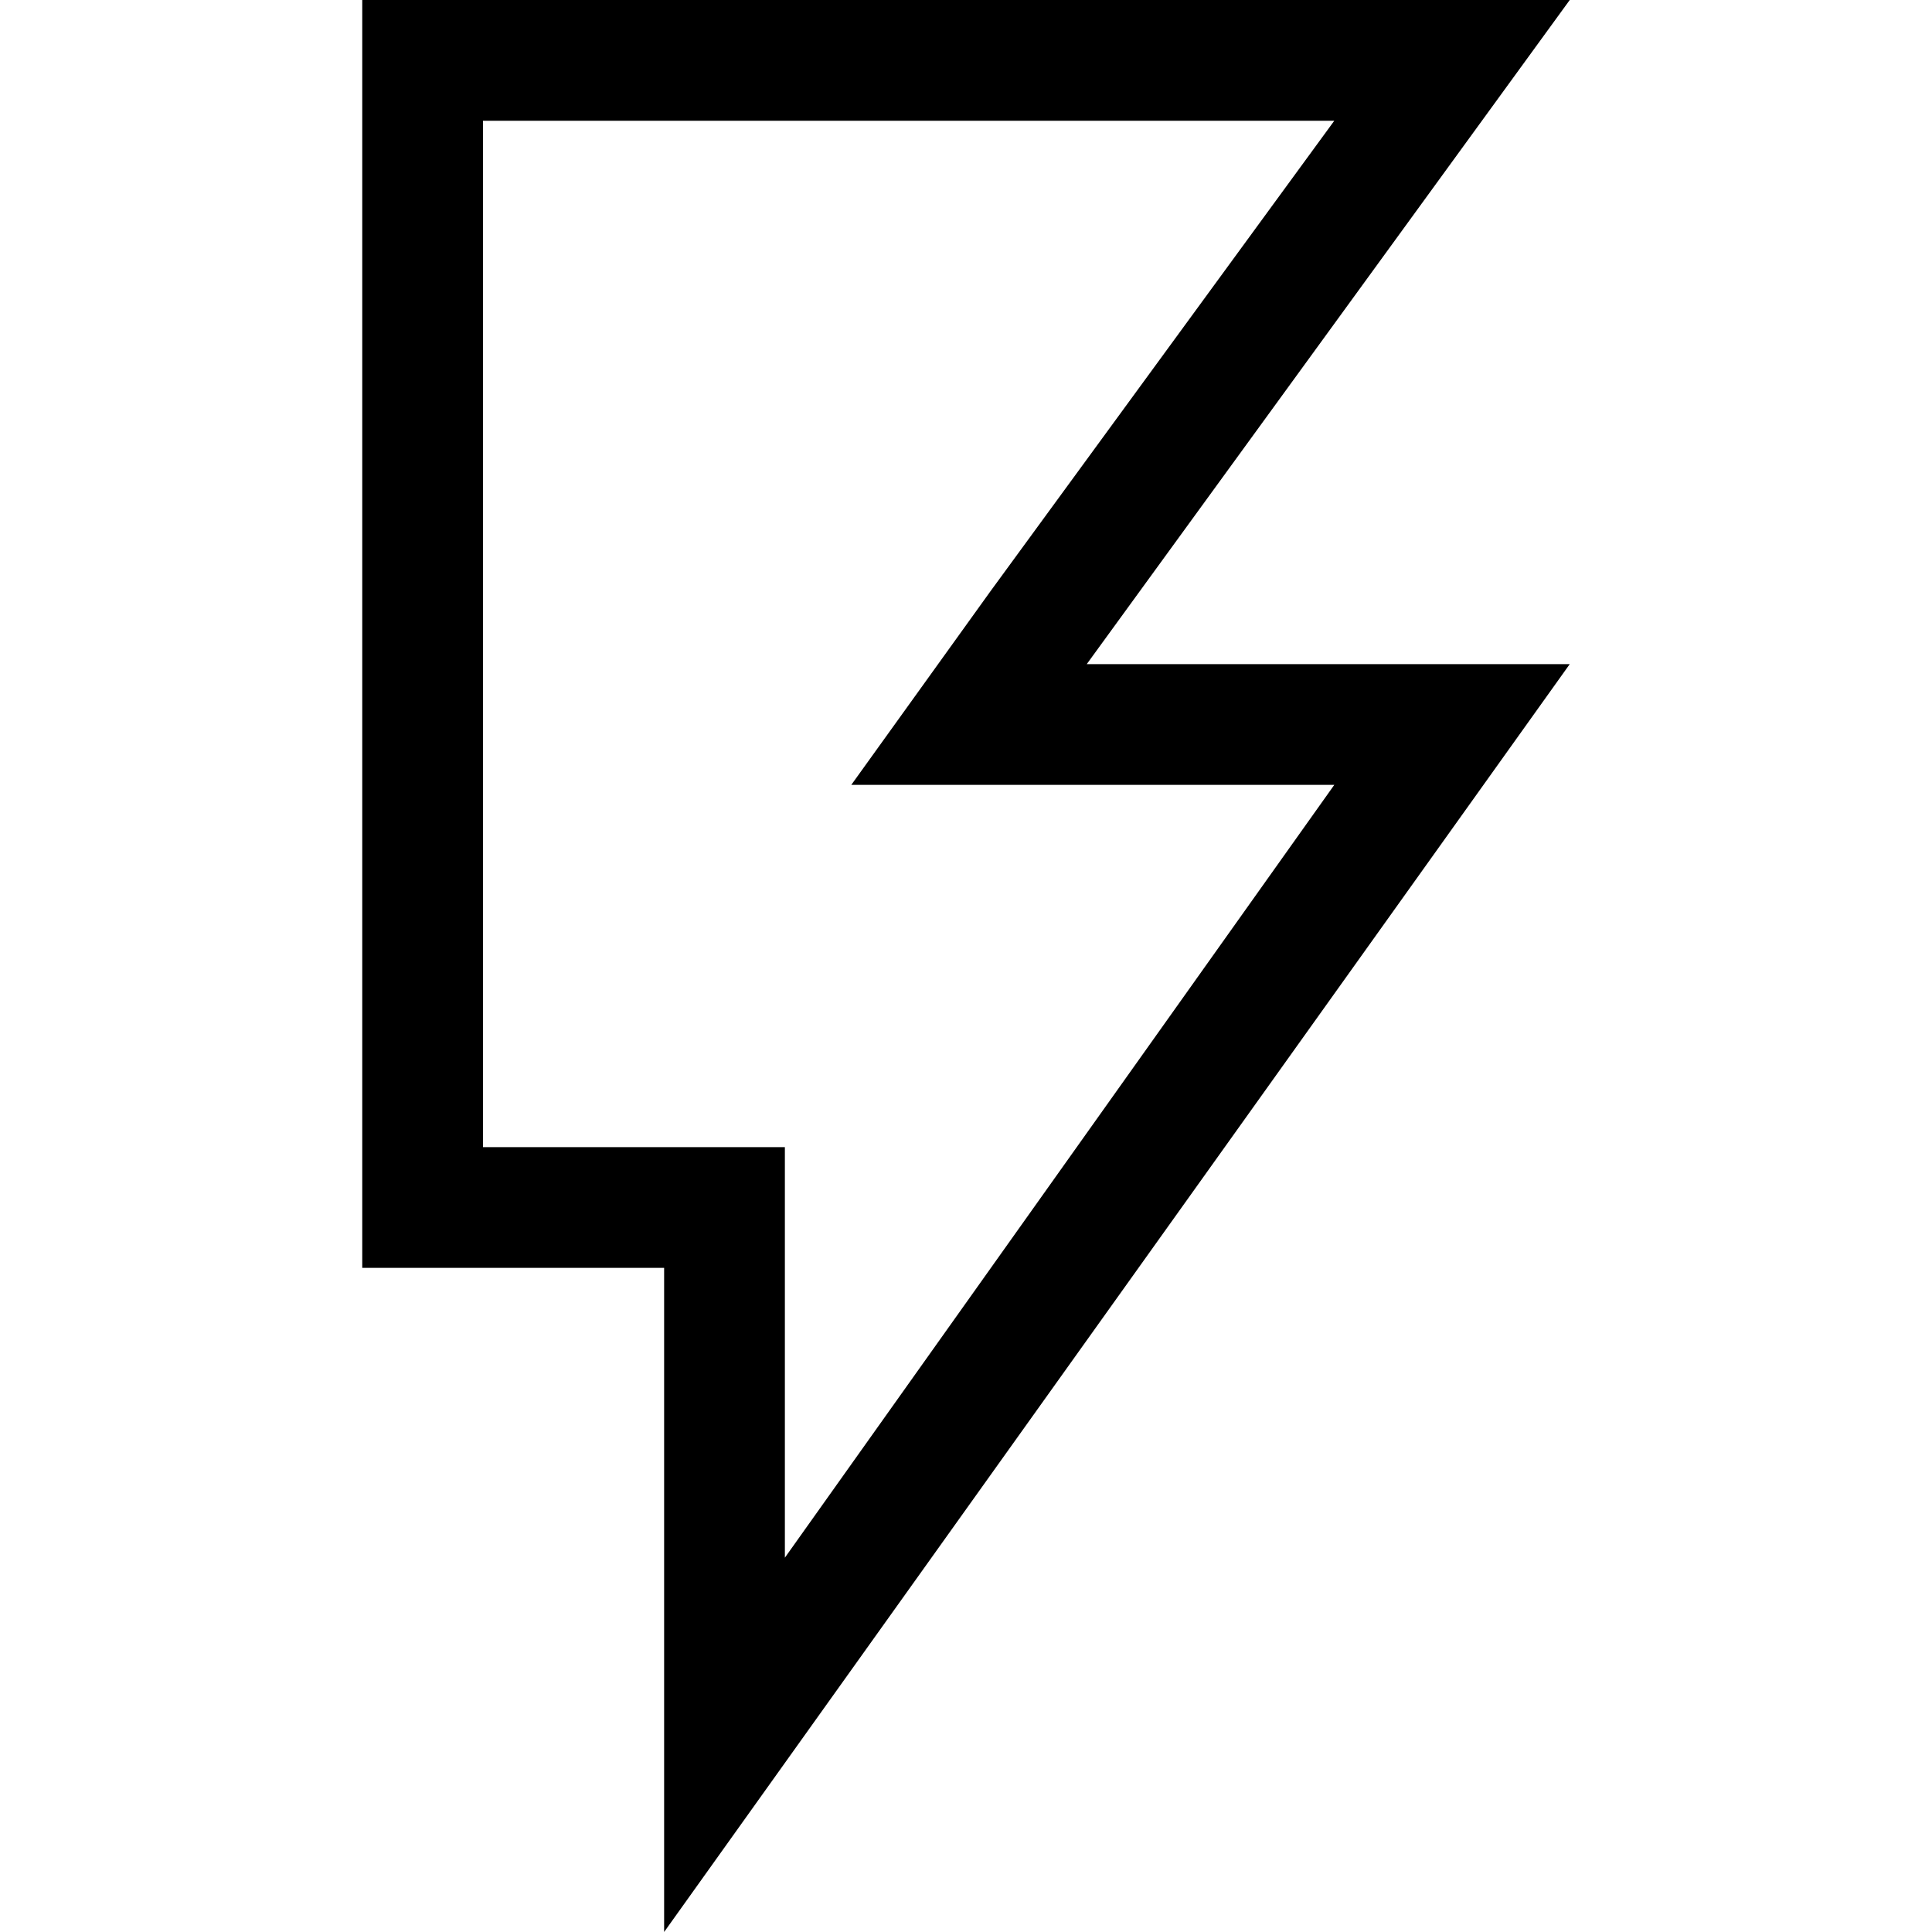 <svg version="1.1" id="Layer_1" xmlns="http://www.w3.org/2000/svg" xmlns:xlink="http://www.w3.org/1999/xlink" x="0px" y="0px"
	 width="32px" height="32px" viewBox="0 0 32 32" enable-background="new 0 0 32 32" xml:space="preserve">
<path d="M6,0v21h5v11l15-21h-8l8-11H6z M18,13h4.1L13,25.8V21v-2h-2H8V2h14.1l-5.7,7.8L14.1,13H18z"/>
</svg>
